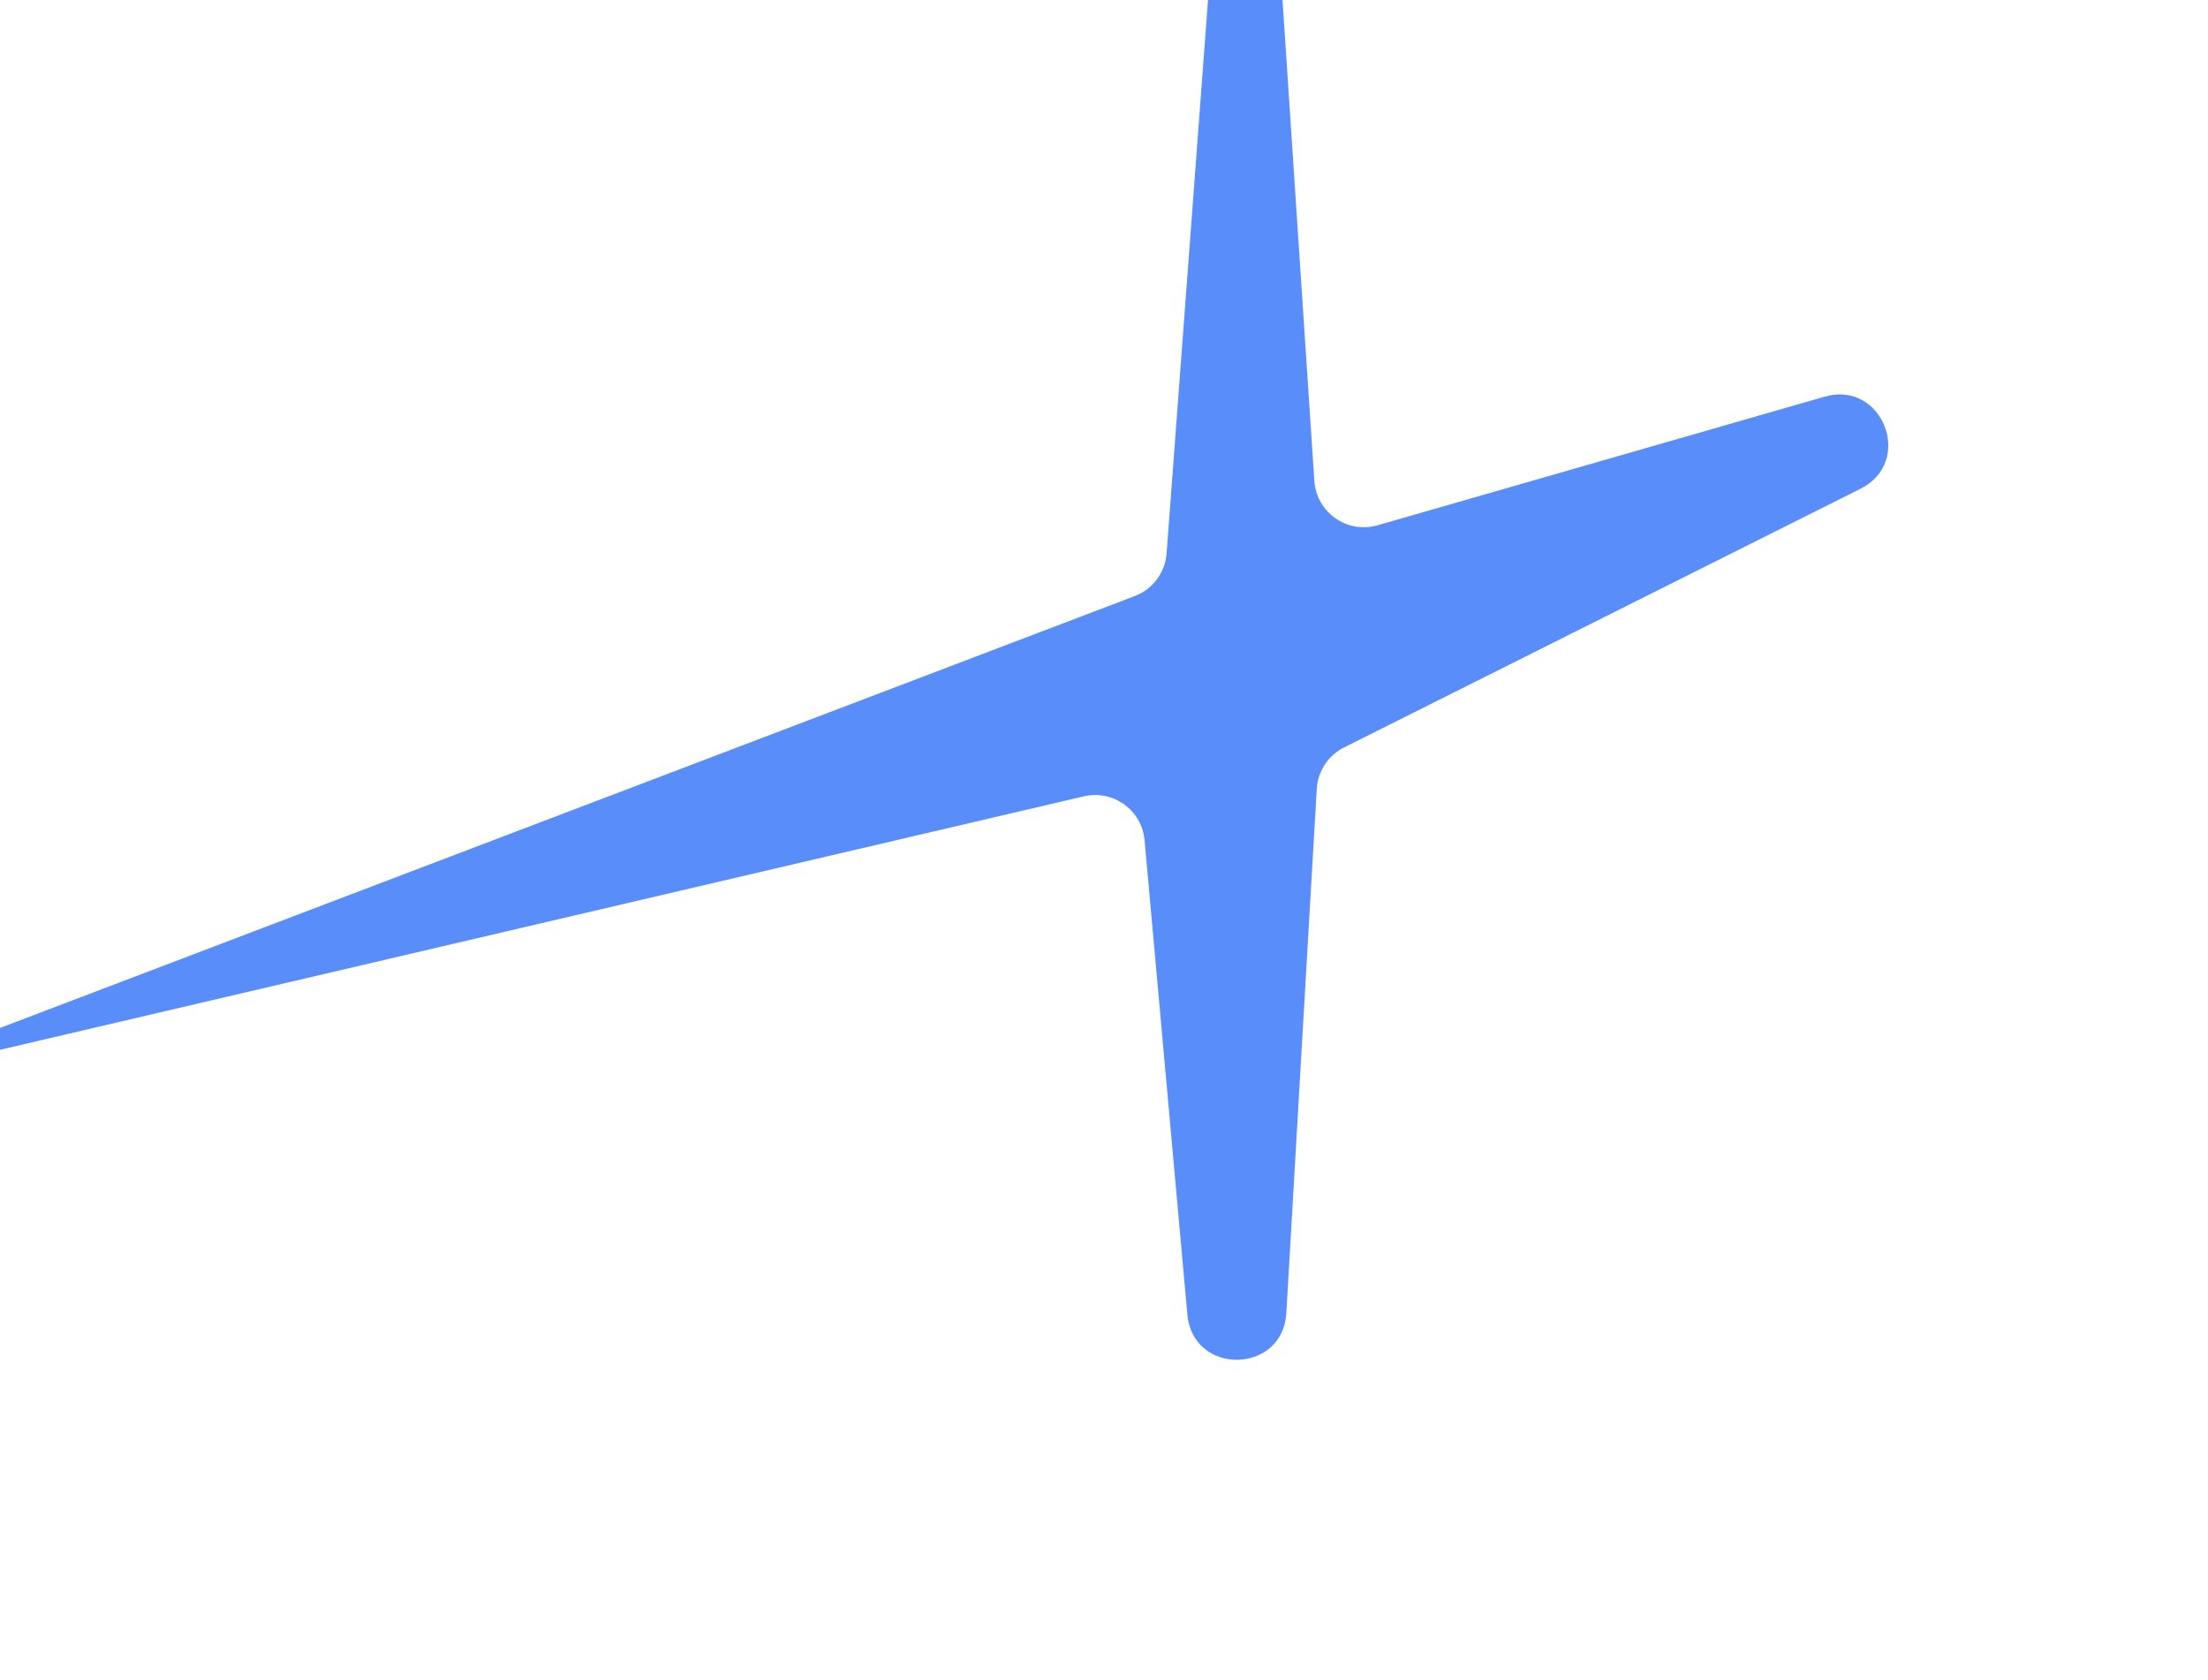 <svg width="623" height="474" viewBox="0 0 623 474" fill="none" xmlns="http://www.w3.org/2000/svg">
<g opacity="0.8" filter="url(#filter0_f_132_5751)">
<path d="M352 -149L370.852 135.669C371.442 144.579 380.111 150.667 388.692 148.198L514.839 111.906C531.197 107.2 540.198 130.255 524.979 137.878L379.238 210.875C374.76 213.118 371.821 217.581 371.531 222.581L362.946 370.452C361.942 387.757 336.584 388.163 335.026 370.899L322.948 237.041C322.183 228.568 314.1 222.73 305.816 224.667L-42 306L320.183 168.165C325.258 166.234 328.759 161.541 329.164 156.126L352 -149Z" fill="#2E70F9"/>
</g>
<defs>
<filter id="filter0_f_132_5751" x="-132" y="-239" width="754.786" height="712.641" filterUnits="userSpaceOnUse" color-interpolation-filters="sRGB">
<feFlood flood-opacity="0" result="BackgroundImageFix"/>
<feBlend mode="normal" in="SourceGraphic" in2="BackgroundImageFix" result="shape"/>
<feGaussianBlur stdDeviation="45" result="effect1_foregroundBlur_132_5751"/>
</filter>
</defs>
</svg>
